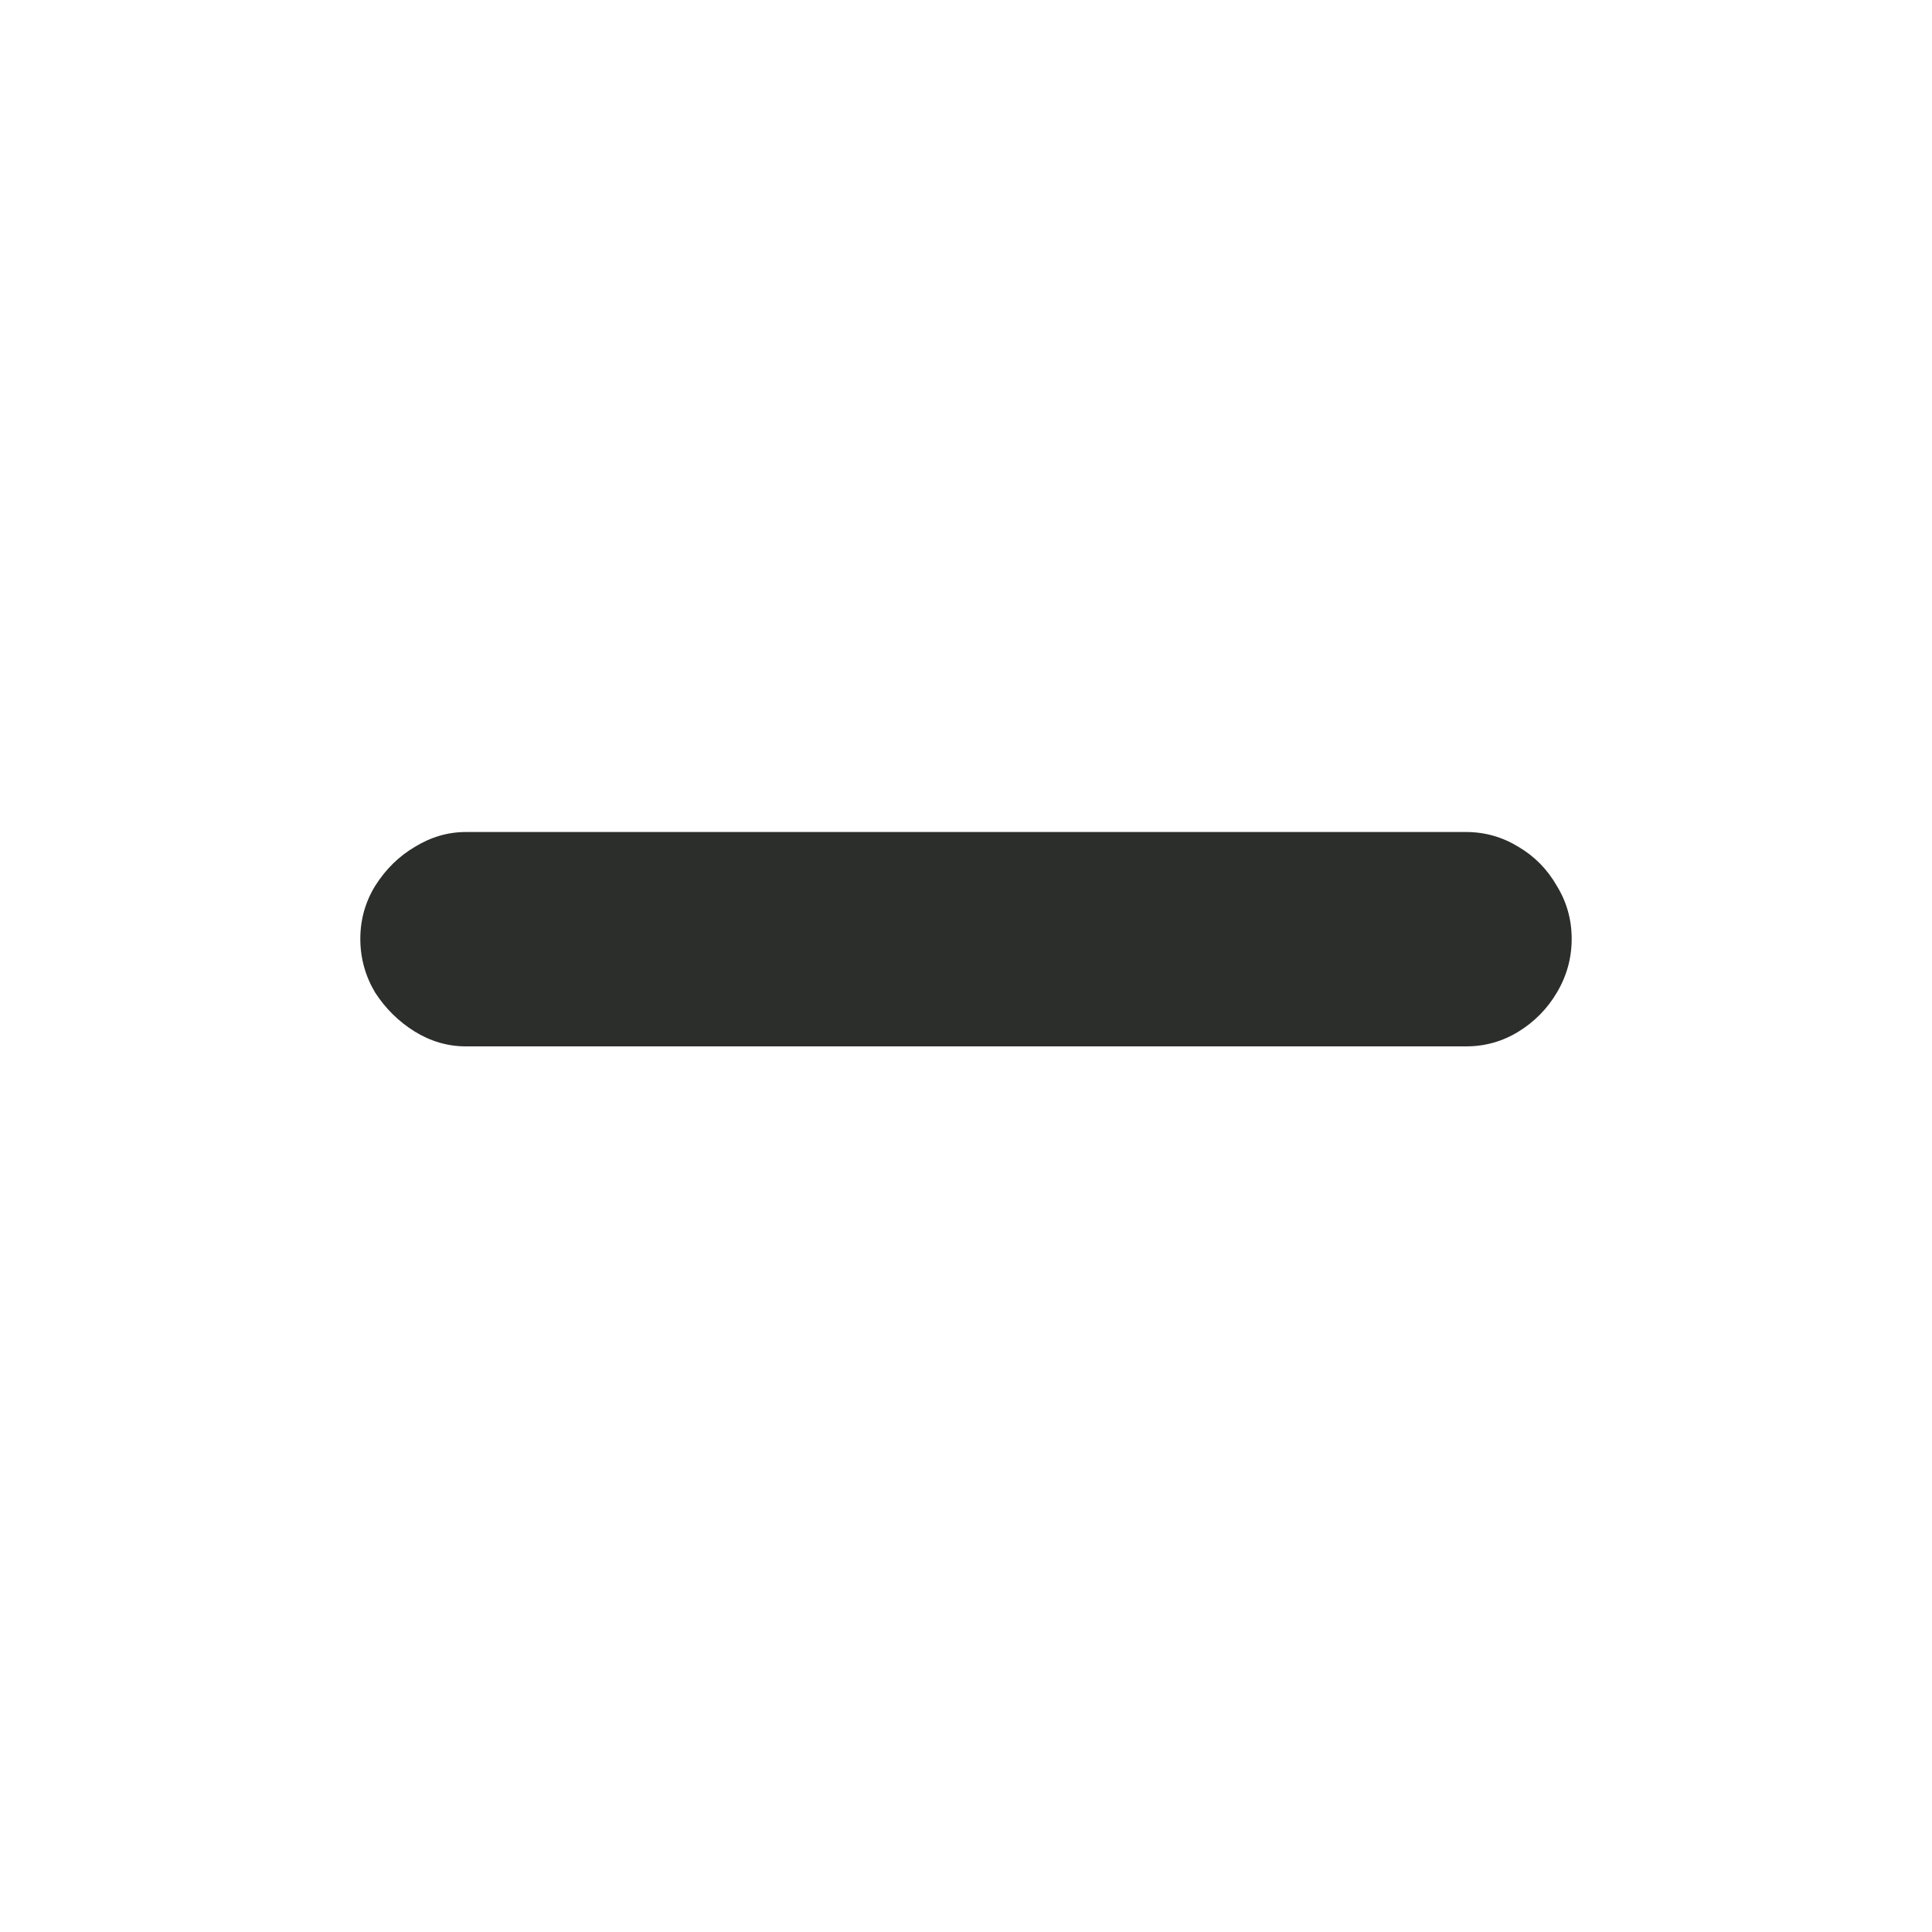 <svg width="20" height="20" viewBox="0 0 20 20" fill="none" xmlns="http://www.w3.org/2000/svg">
<path d="M4.822 10.832C4.636 10.832 4.46 10.781 4.294 10.679C4.128 10.576 3.992 10.442 3.884 10.276C3.782 10.105 3.73 9.919 3.73 9.719C3.73 9.519 3.782 9.336 3.884 9.17C3.992 8.999 4.128 8.865 4.294 8.767C4.46 8.665 4.636 8.613 4.822 8.613H15.178C15.373 8.613 15.554 8.665 15.72 8.767C15.886 8.865 16.018 8.999 16.116 9.17C16.218 9.336 16.27 9.519 16.27 9.719C16.27 9.919 16.218 10.105 16.116 10.276C16.018 10.442 15.886 10.576 15.72 10.679C15.554 10.781 15.373 10.832 15.178 10.832H4.822Z" fill="#2C2E2C"/>
</svg>

